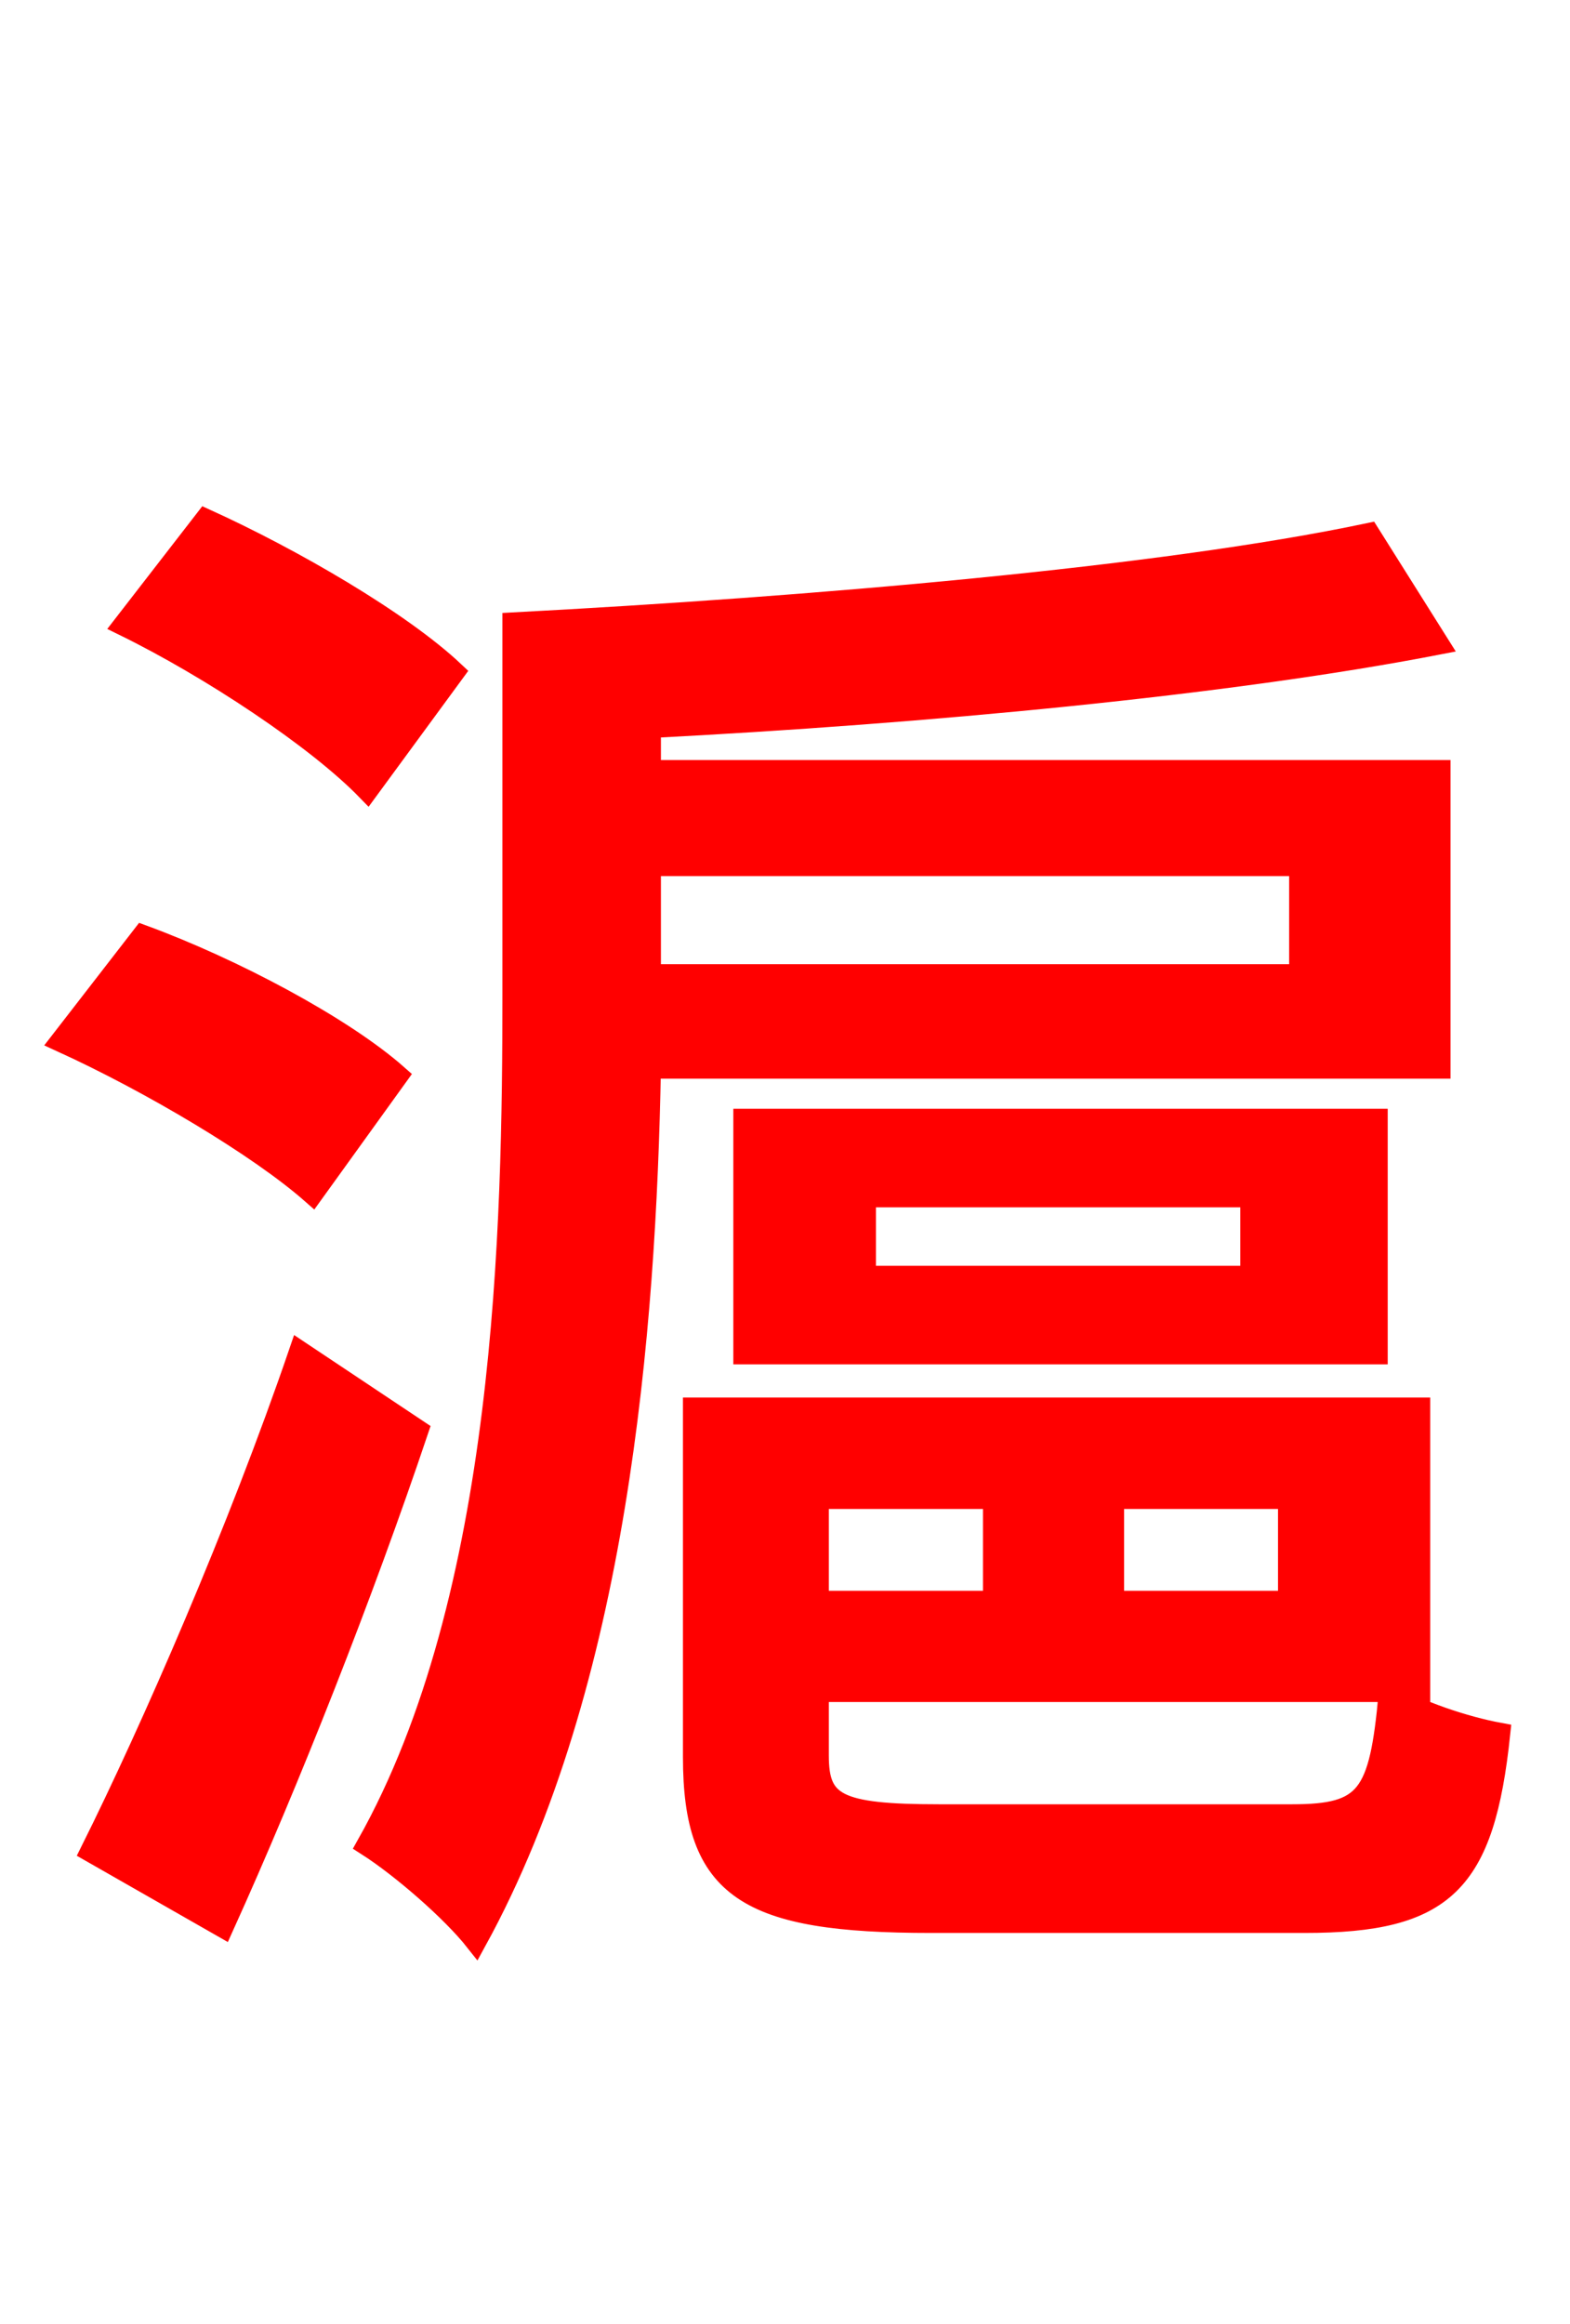 <svg xmlns="http://www.w3.org/2000/svg" xmlns:xlink="http://www.w3.org/1999/xlink" width="72" height="106.56"><path fill="red" stroke="red" d="M20.81 30.82C18.36 28.51 13.39 25.63 9.43 23.83L5.69 28.66C9.65 30.60 14.54 33.84 16.85 36.22ZM18.22 49.32C15.70 47.09 10.66 44.42 6.55 42.91L2.81 47.74C6.91 49.61 11.88 52.56 14.33 54.72ZM13.75 61.99C10.94 70.20 6.98 79.27 4.18 84.89L10.22 88.34C13.25 81.65 16.63 73.08 19.15 65.59ZM59.62 39.67L59.62 44.71L29.81 44.71L29.81 39.67ZM66.02 48.96L66.02 35.35L29.81 35.35L29.81 33.34C42.41 32.69 56.30 31.39 65.95 29.52L62.78 24.48C53.21 26.50 37.15 27.86 23.54 28.58L23.54 45.58C23.54 56.16 23.26 73.22 16.85 84.60C18.43 85.61 20.74 87.62 21.82 88.99C28.30 77.18 29.59 60.98 29.81 48.96ZM39.67 54.86L57.38 54.86L57.38 58.54L39.67 58.54ZM63.14 62.06L63.14 51.34L34.13 51.34L34.13 62.06ZM45.58 68.69L45.58 73.44L37.51 73.44L37.51 68.69ZM59.11 73.44L51.05 73.44L51.05 68.69L59.11 68.69ZM43.06 83.23C38.38 83.23 37.51 82.73 37.51 80.50L37.51 77.54L65.09 77.54L65.09 64.58L31.82 64.58L31.82 80.57C31.82 86.62 34.27 88.13 42.70 88.13L59.83 88.13C66.24 88.13 68.04 86.33 68.76 79.49C67.18 79.20 65.02 78.48 63.72 77.69C63.29 82.37 62.71 83.23 59.26 83.23Z"/></svg>
